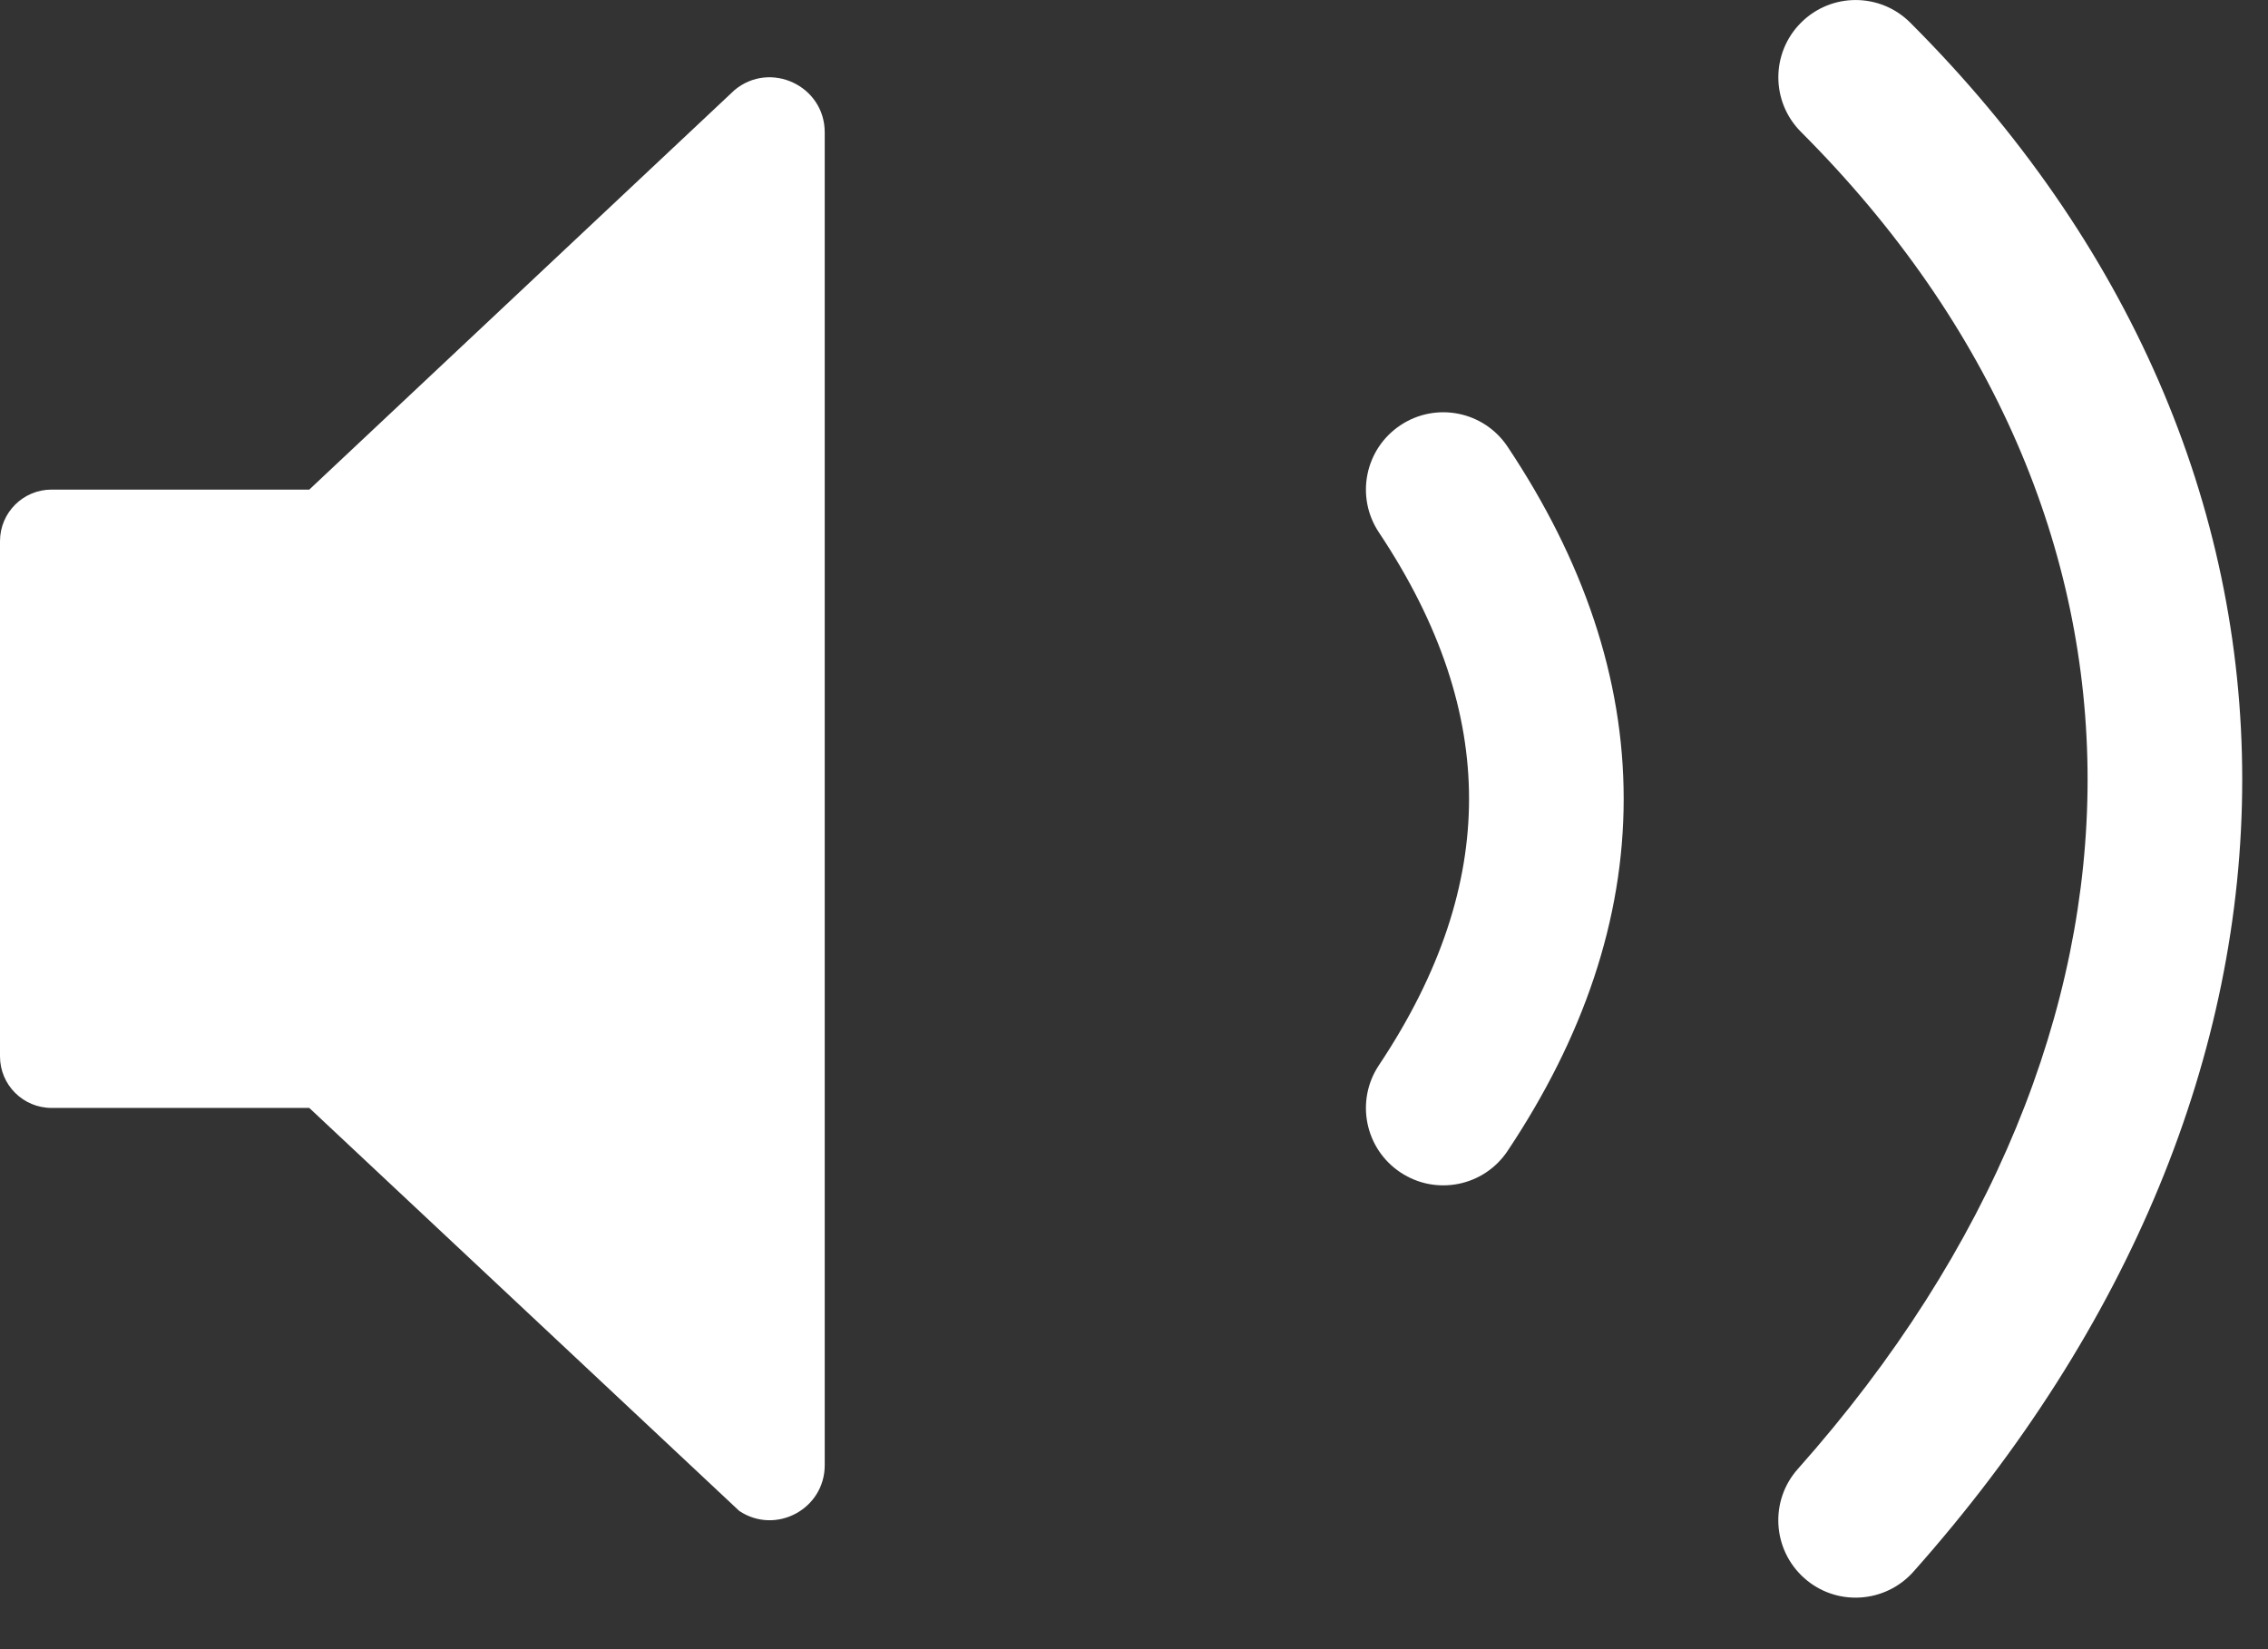 <?xml version="1.0" encoding="UTF-8"?>
<svg width="22px" height="16px" viewBox="0 0 22 16" version="1.1" xmlns="http://www.w3.org/2000/svg" xmlns:xlink="http://www.w3.org/1999/xlink">
    <rect x="0" y="0" width="22" height="16" fill="#333333" stroke="none"/>
    <!-- Generator: Sketch 59.1 (86144) - https://sketch.com -->
    <title>volume</title>
    <desc>Created with Sketch.</desc>
    <g id="Page-1" stroke="none" stroke-width="1" fill="none" fill-rule="evenodd">
        <g id="Content" transform="translate(-445, -293)" fill="#FFFFFF">
            <path d="M463.53,293.22 C463.237,292.927 462.763,292.927 462.47,293.22 C462.177,293.513 462.177,293.987 462.47,294.28 C464.343,296.154 465.25,298.343 465.25,300.562 C465.25,302.787 464.338,305.116 462.439,307.252 C462.164,307.561 462.192,308.035 462.502,308.311 C462.811,308.586 463.285,308.558 463.561,308.248 C465.662,305.884 466.75,303.213 466.75,300.562 C466.75,297.907 465.657,295.346 463.53,293.22 Z M452.125,293.874 L448,297.75 L445.5,297.75 C445.224,297.75 445,297.974 445,298.25 L445,303.249 C445,303.525 445.224,303.749 445.5,303.749 L448,303.749 L452.171,307.659 C452.525,307.895 453,307.641 453,307.215 L453,294.284 C453,293.832 452.472,293.585 452.125,293.874 Z M458.584,297.126 C458.929,296.896 459.394,296.989 459.624,297.334 C460.356,298.432 460.75,299.574 460.75,300.75 C460.75,301.926 460.356,303.068 459.624,304.166 C459.394,304.511 458.929,304.604 458.584,304.374 C458.239,304.144 458.146,303.679 458.376,303.334 C458.977,302.432 459.25,301.574 459.25,300.75 C459.25,299.926 458.977,299.068 458.376,298.166 C458.146,297.821 458.239,297.356 458.584,297.126 Z" id="volume"></path>
        </g>
    </g>
</svg>